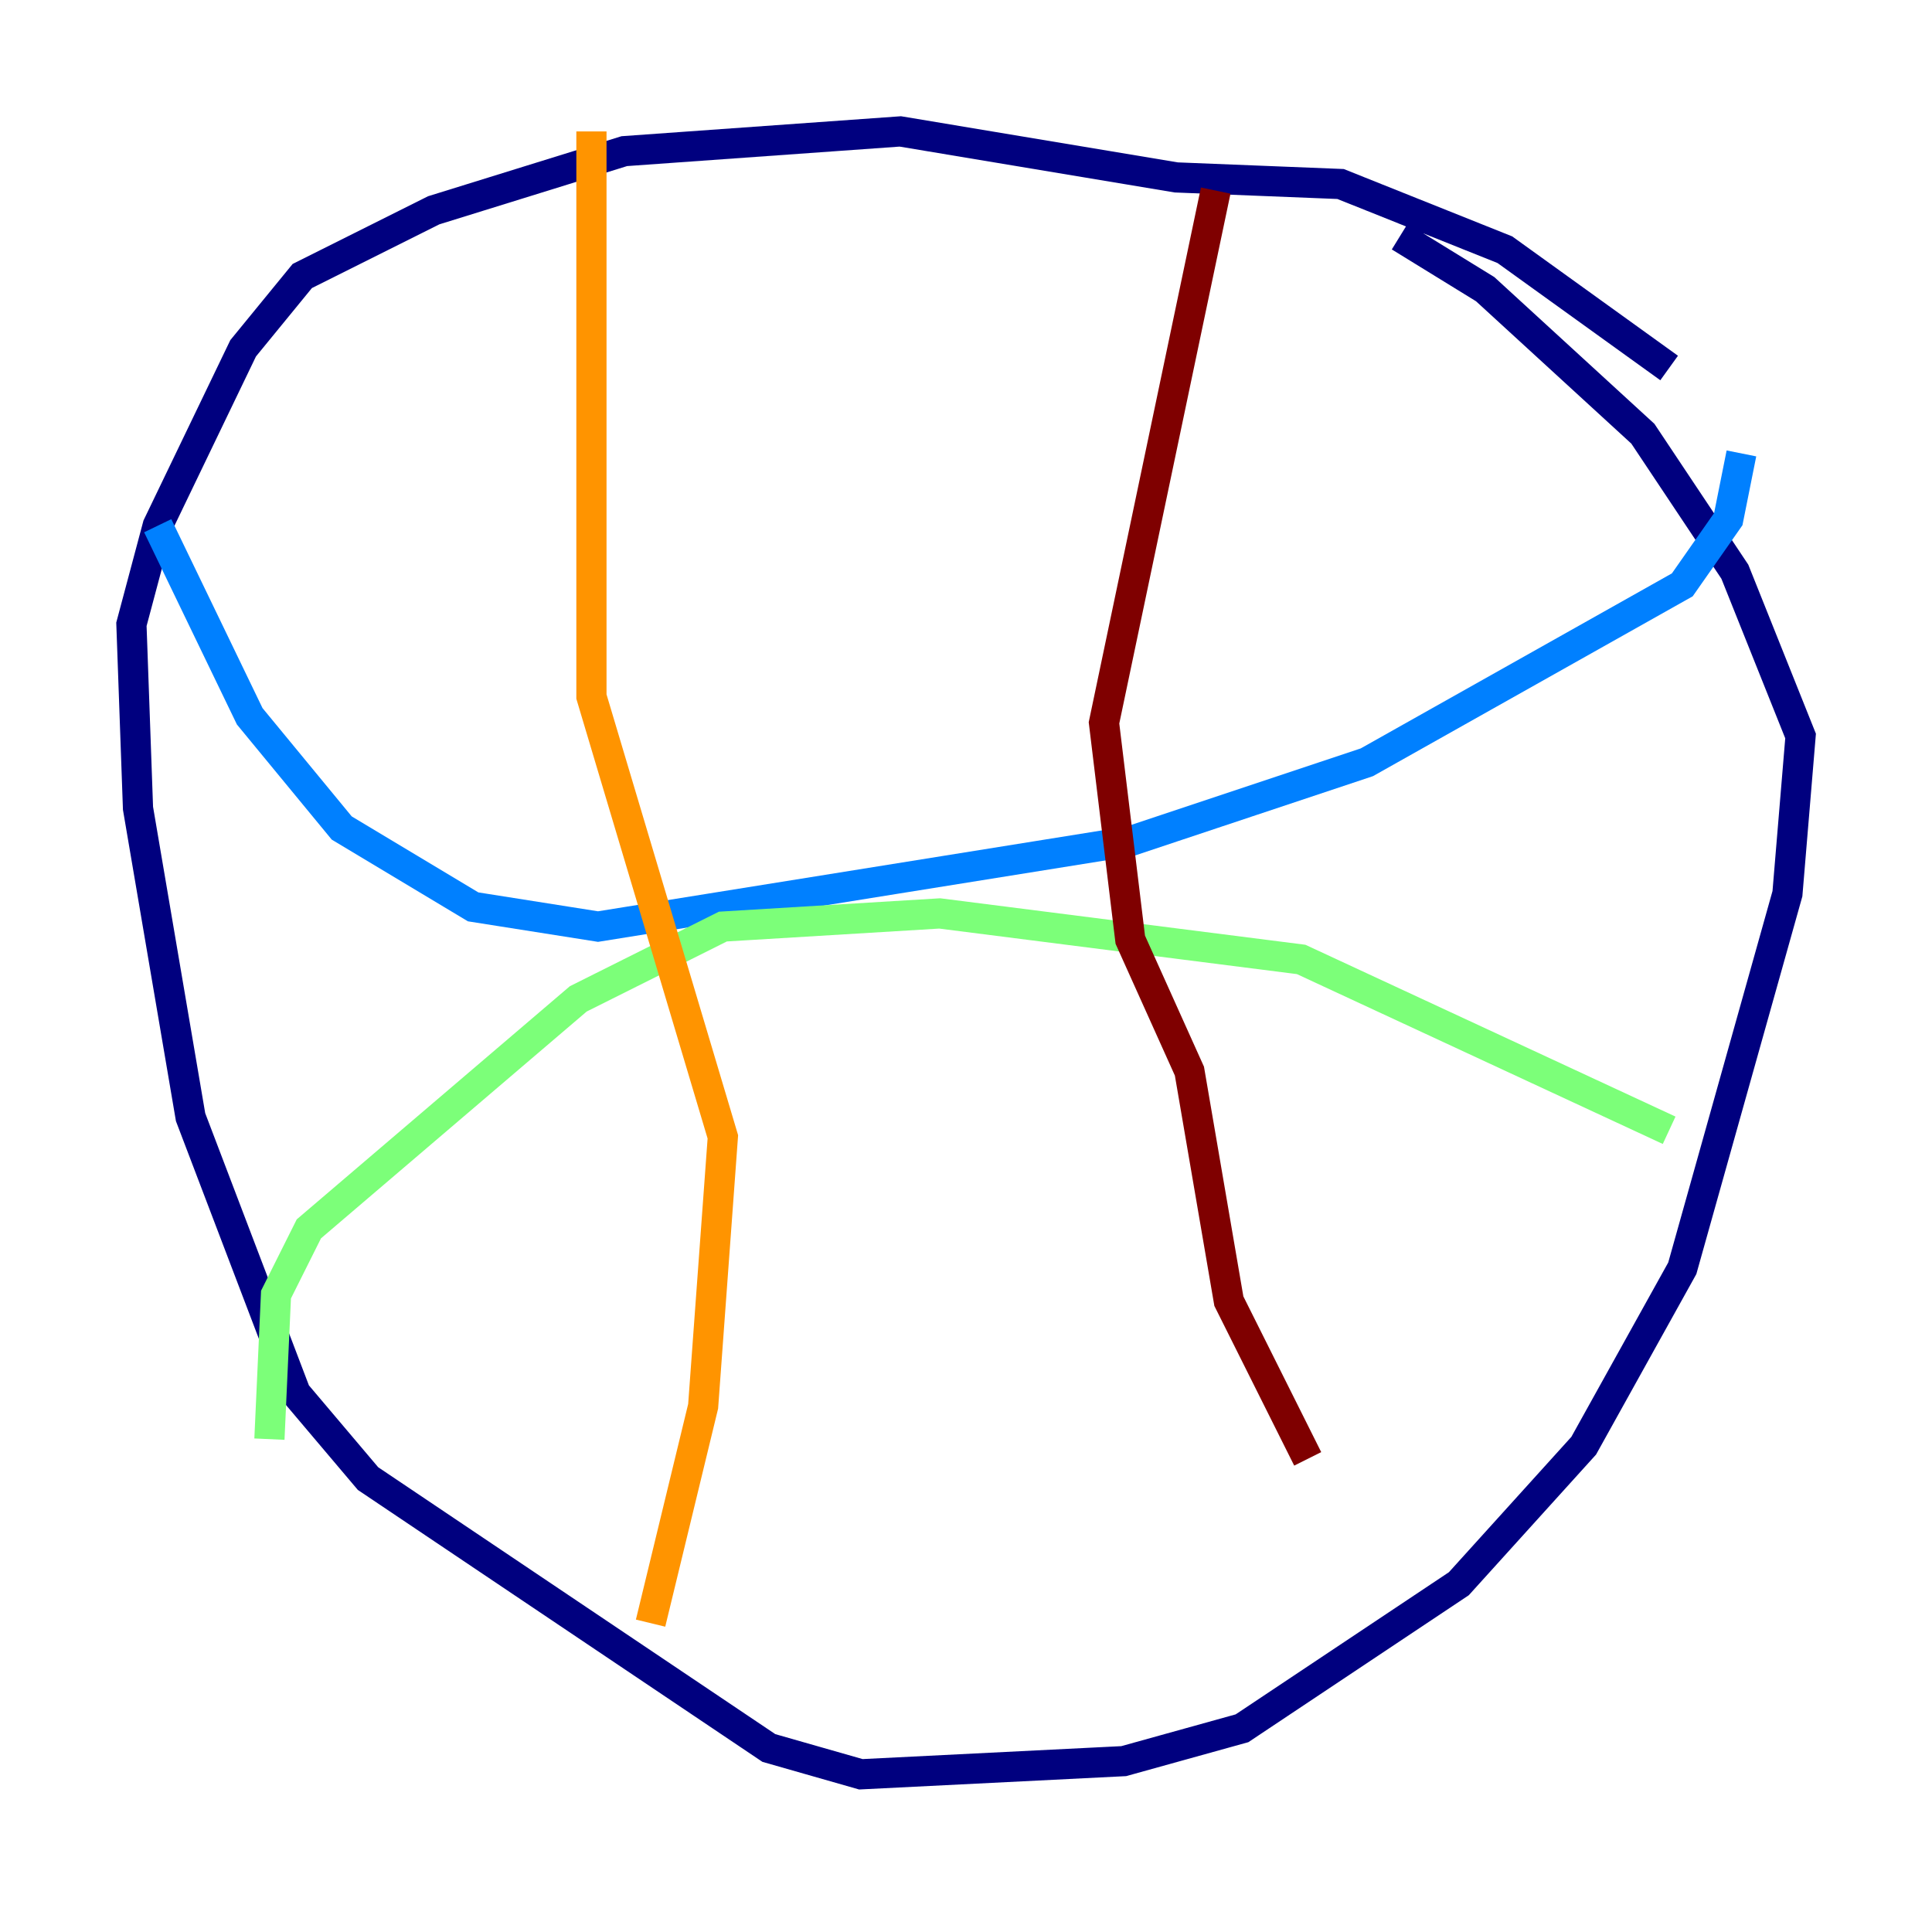 <?xml version="1.0" encoding="utf-8" ?>
<svg baseProfile="tiny" height="128" version="1.2" viewBox="0,0,128,128" width="128" xmlns="http://www.w3.org/2000/svg" xmlns:ev="http://www.w3.org/2001/xml-events" xmlns:xlink="http://www.w3.org/1999/xlink"><defs /><polyline fill="none" points="110.585,24.381 99.701,16.544 88.816,12.191 77.932,11.755 59.646,8.707 41.361,10.014 28.735,13.932 20.027,18.286 16.109,23.075 10.449,34.83 8.707,41.361 9.143,53.551 12.626,74.014 19.592,92.299 24.381,97.959 50.939,115.809 57.034,117.551 74.449,116.68 82.286,114.503 96.653,104.925 104.925,95.782 111.456,84.027 118.422,59.211 119.293,48.762 114.939,37.878 108.844,28.735 98.395,19.157 92.735,15.674" stroke="#00007f" stroke-width="2" /><polyline fill="none" points="10.449,34.83 16.544,47.456 22.64,54.857 31.347,60.082 39.619,61.388 74.884,55.728 90.558,50.503 111.456,38.748 114.503,34.395 115.374,30.041" stroke="#0080ff" stroke-width="2" /><polyline fill="none" points="110.585,74.884 86.204,63.565 62.258,60.517 47.891,61.388 38.313,66.177 20.463,81.415 18.286,85.769 17.85,95.347" stroke="#7cff79" stroke-width="2" /><polyline fill="none" points="39.184,8.707 39.184,46.15 47.891,75.32 46.585,93.17 43.102,107.537" stroke="#ff9400" stroke-width="2" /><polyline fill="none" points="80.544,12.626 73.143,47.891 74.884,62.258 78.803,70.966 81.415,86.204 86.639,96.653" stroke="#7f0000" stroke-width="2" /></svg>